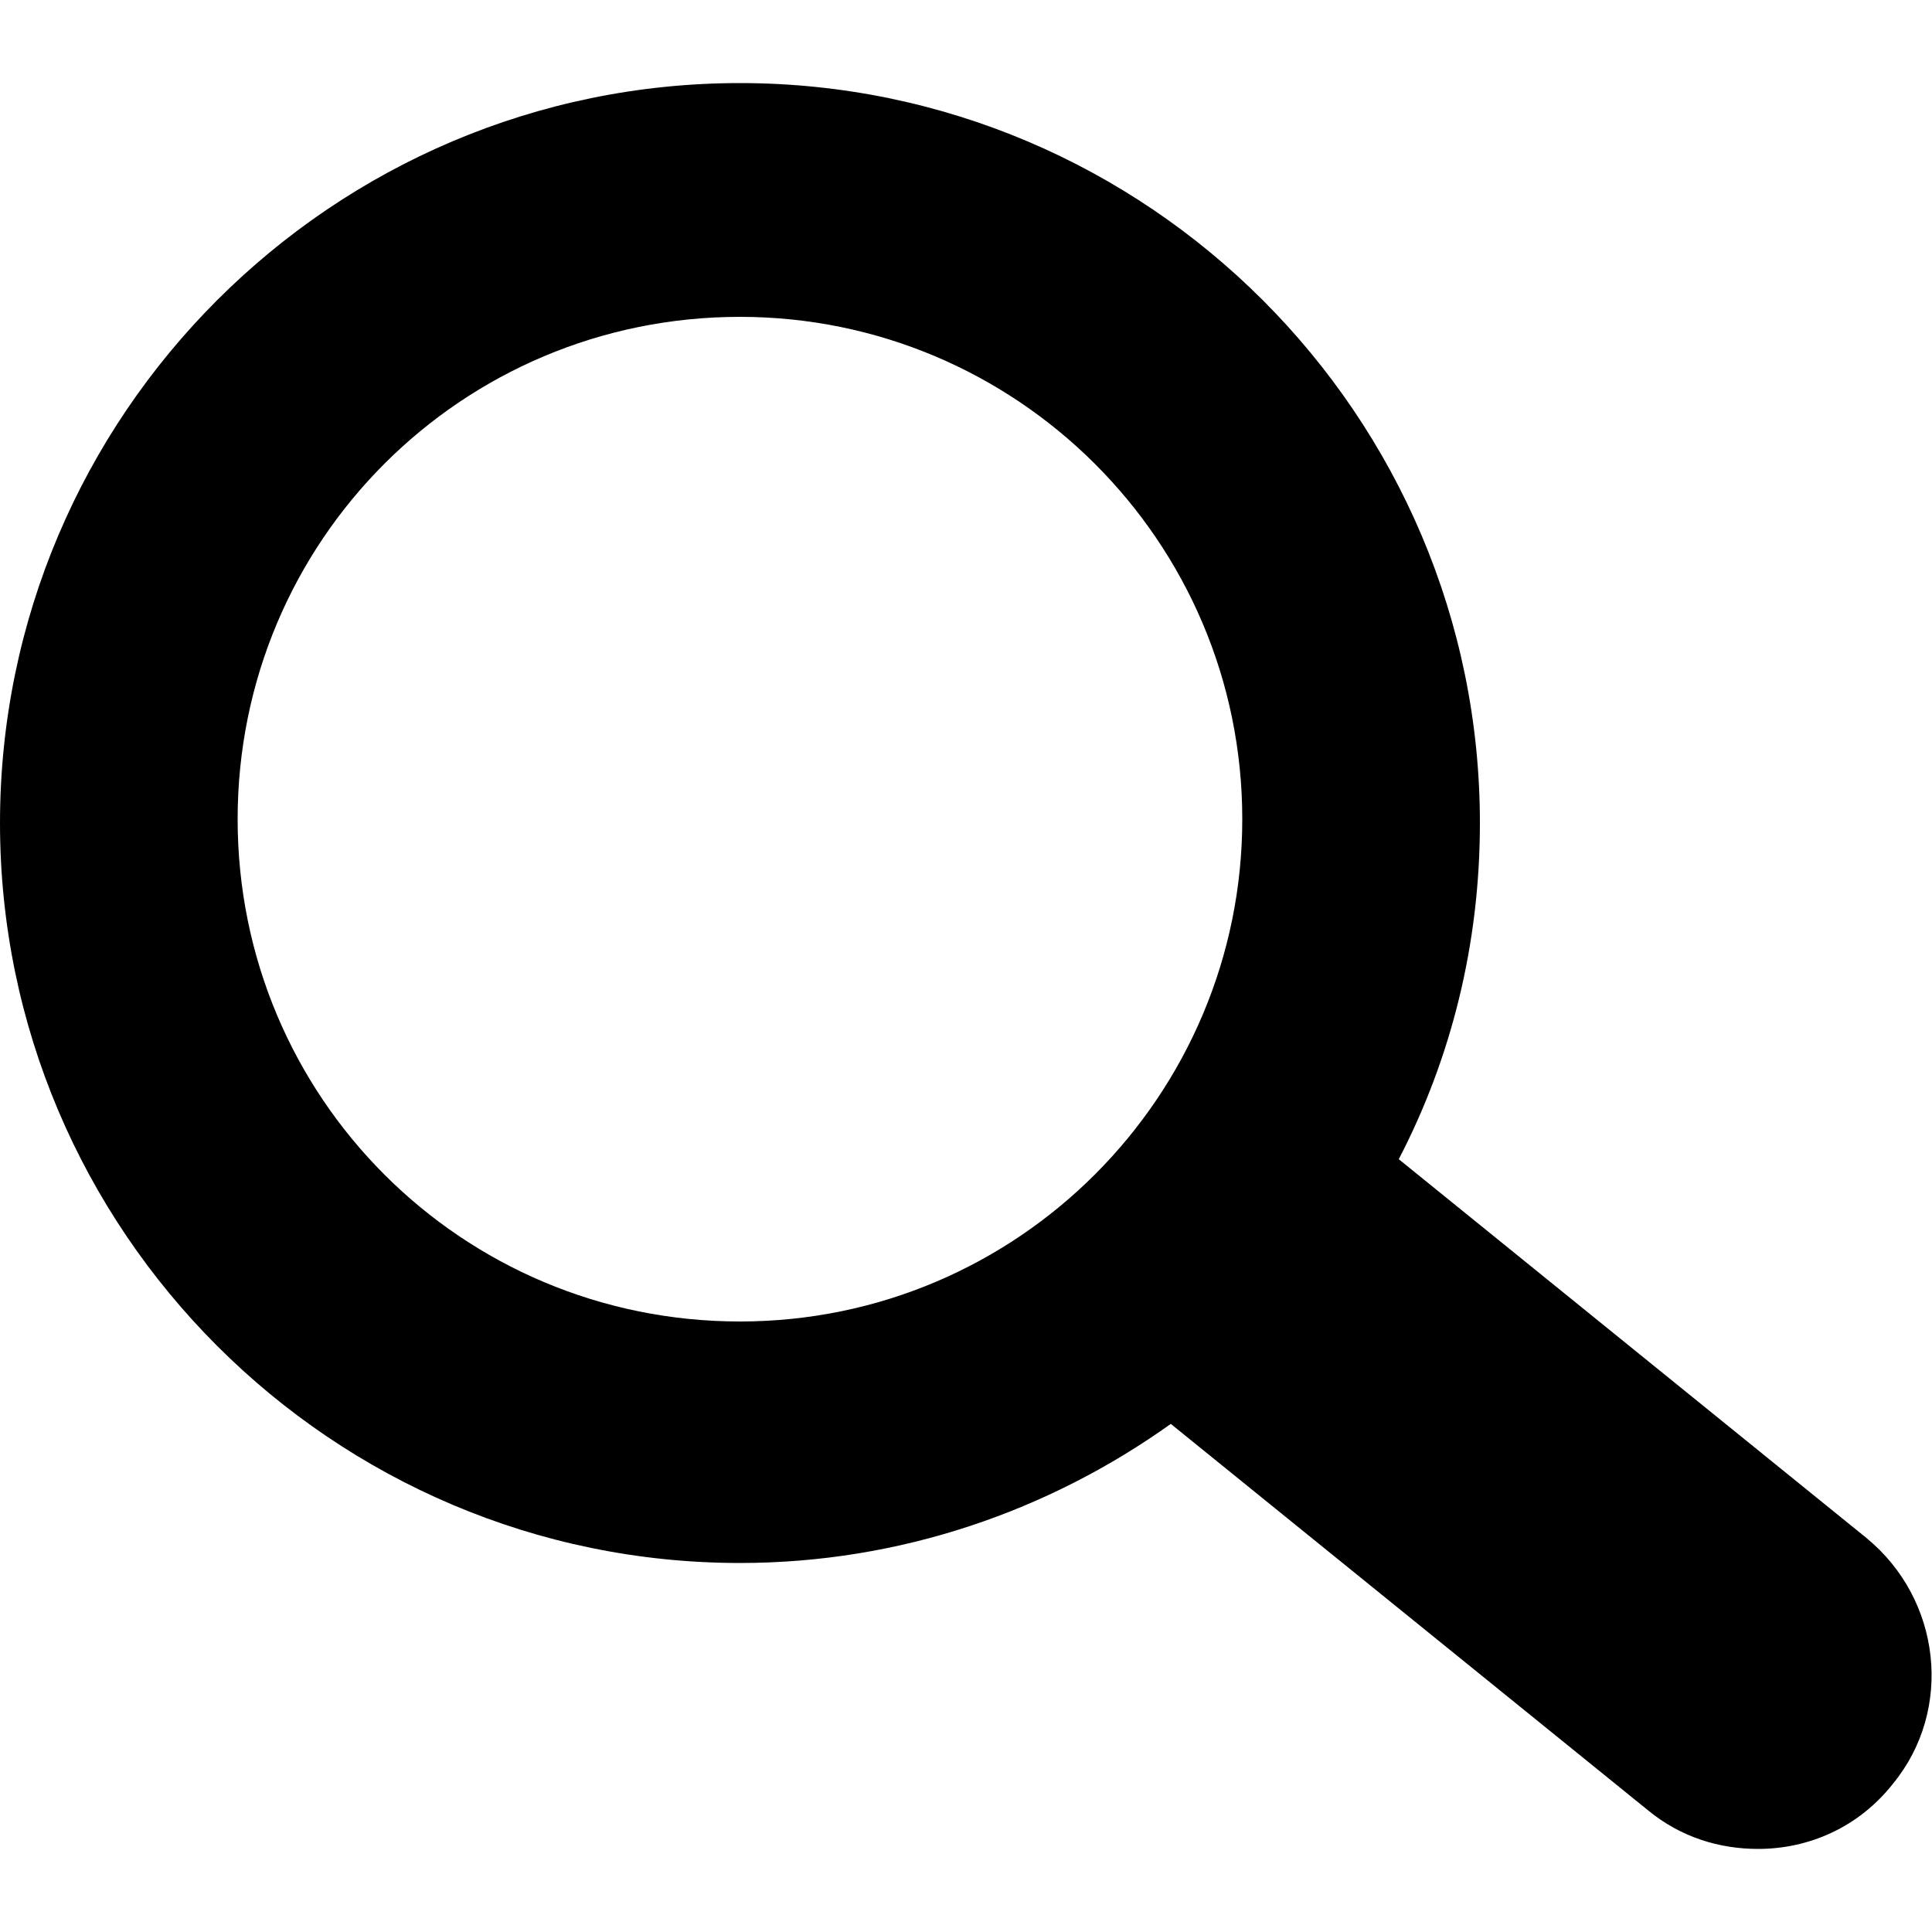 <?xml version="1.0" encoding="utf-8"?>
<!-- Generator: Adobe Illustrator 19.2.0, SVG Export Plug-In . SVG Version: 6.00 Build 0)  -->
<svg version="1.1" id="Calque_1" xmlns="http://www.w3.org/2000/svg" xmlns:xlink="http://www.w3.org/1999/xlink" x="0px" y="0px"
	 viewBox="0 0 100 100" style="enable-background:new 0 0 100 100;" xml:space="preserve">
<path d="M96.6,79.6L72.4,60c2.7-5.2,4.2-11.1,4.2-17.4c0-21.1-17.2-38.3-38.3-38.3C17.2,4.3,0,21.5,0,42.6s17.2,38.3,38.3,38.3
	c8.3,0,16-2.7,22.3-7.2l24.7,20c1.7,1.4,3.7,2,5.7,2c2.6,0,5.2-1.1,7-3.4C101.1,88.5,100.5,82.8,96.6,79.6z M38.3,68.4
	c-14.4,0-26-11.6-26-26s11.6-26,26-26c14.3,0,26,11.6,26,26C64.3,56.7,52.7,68.4,38.3,68.4z"/>
</svg>
